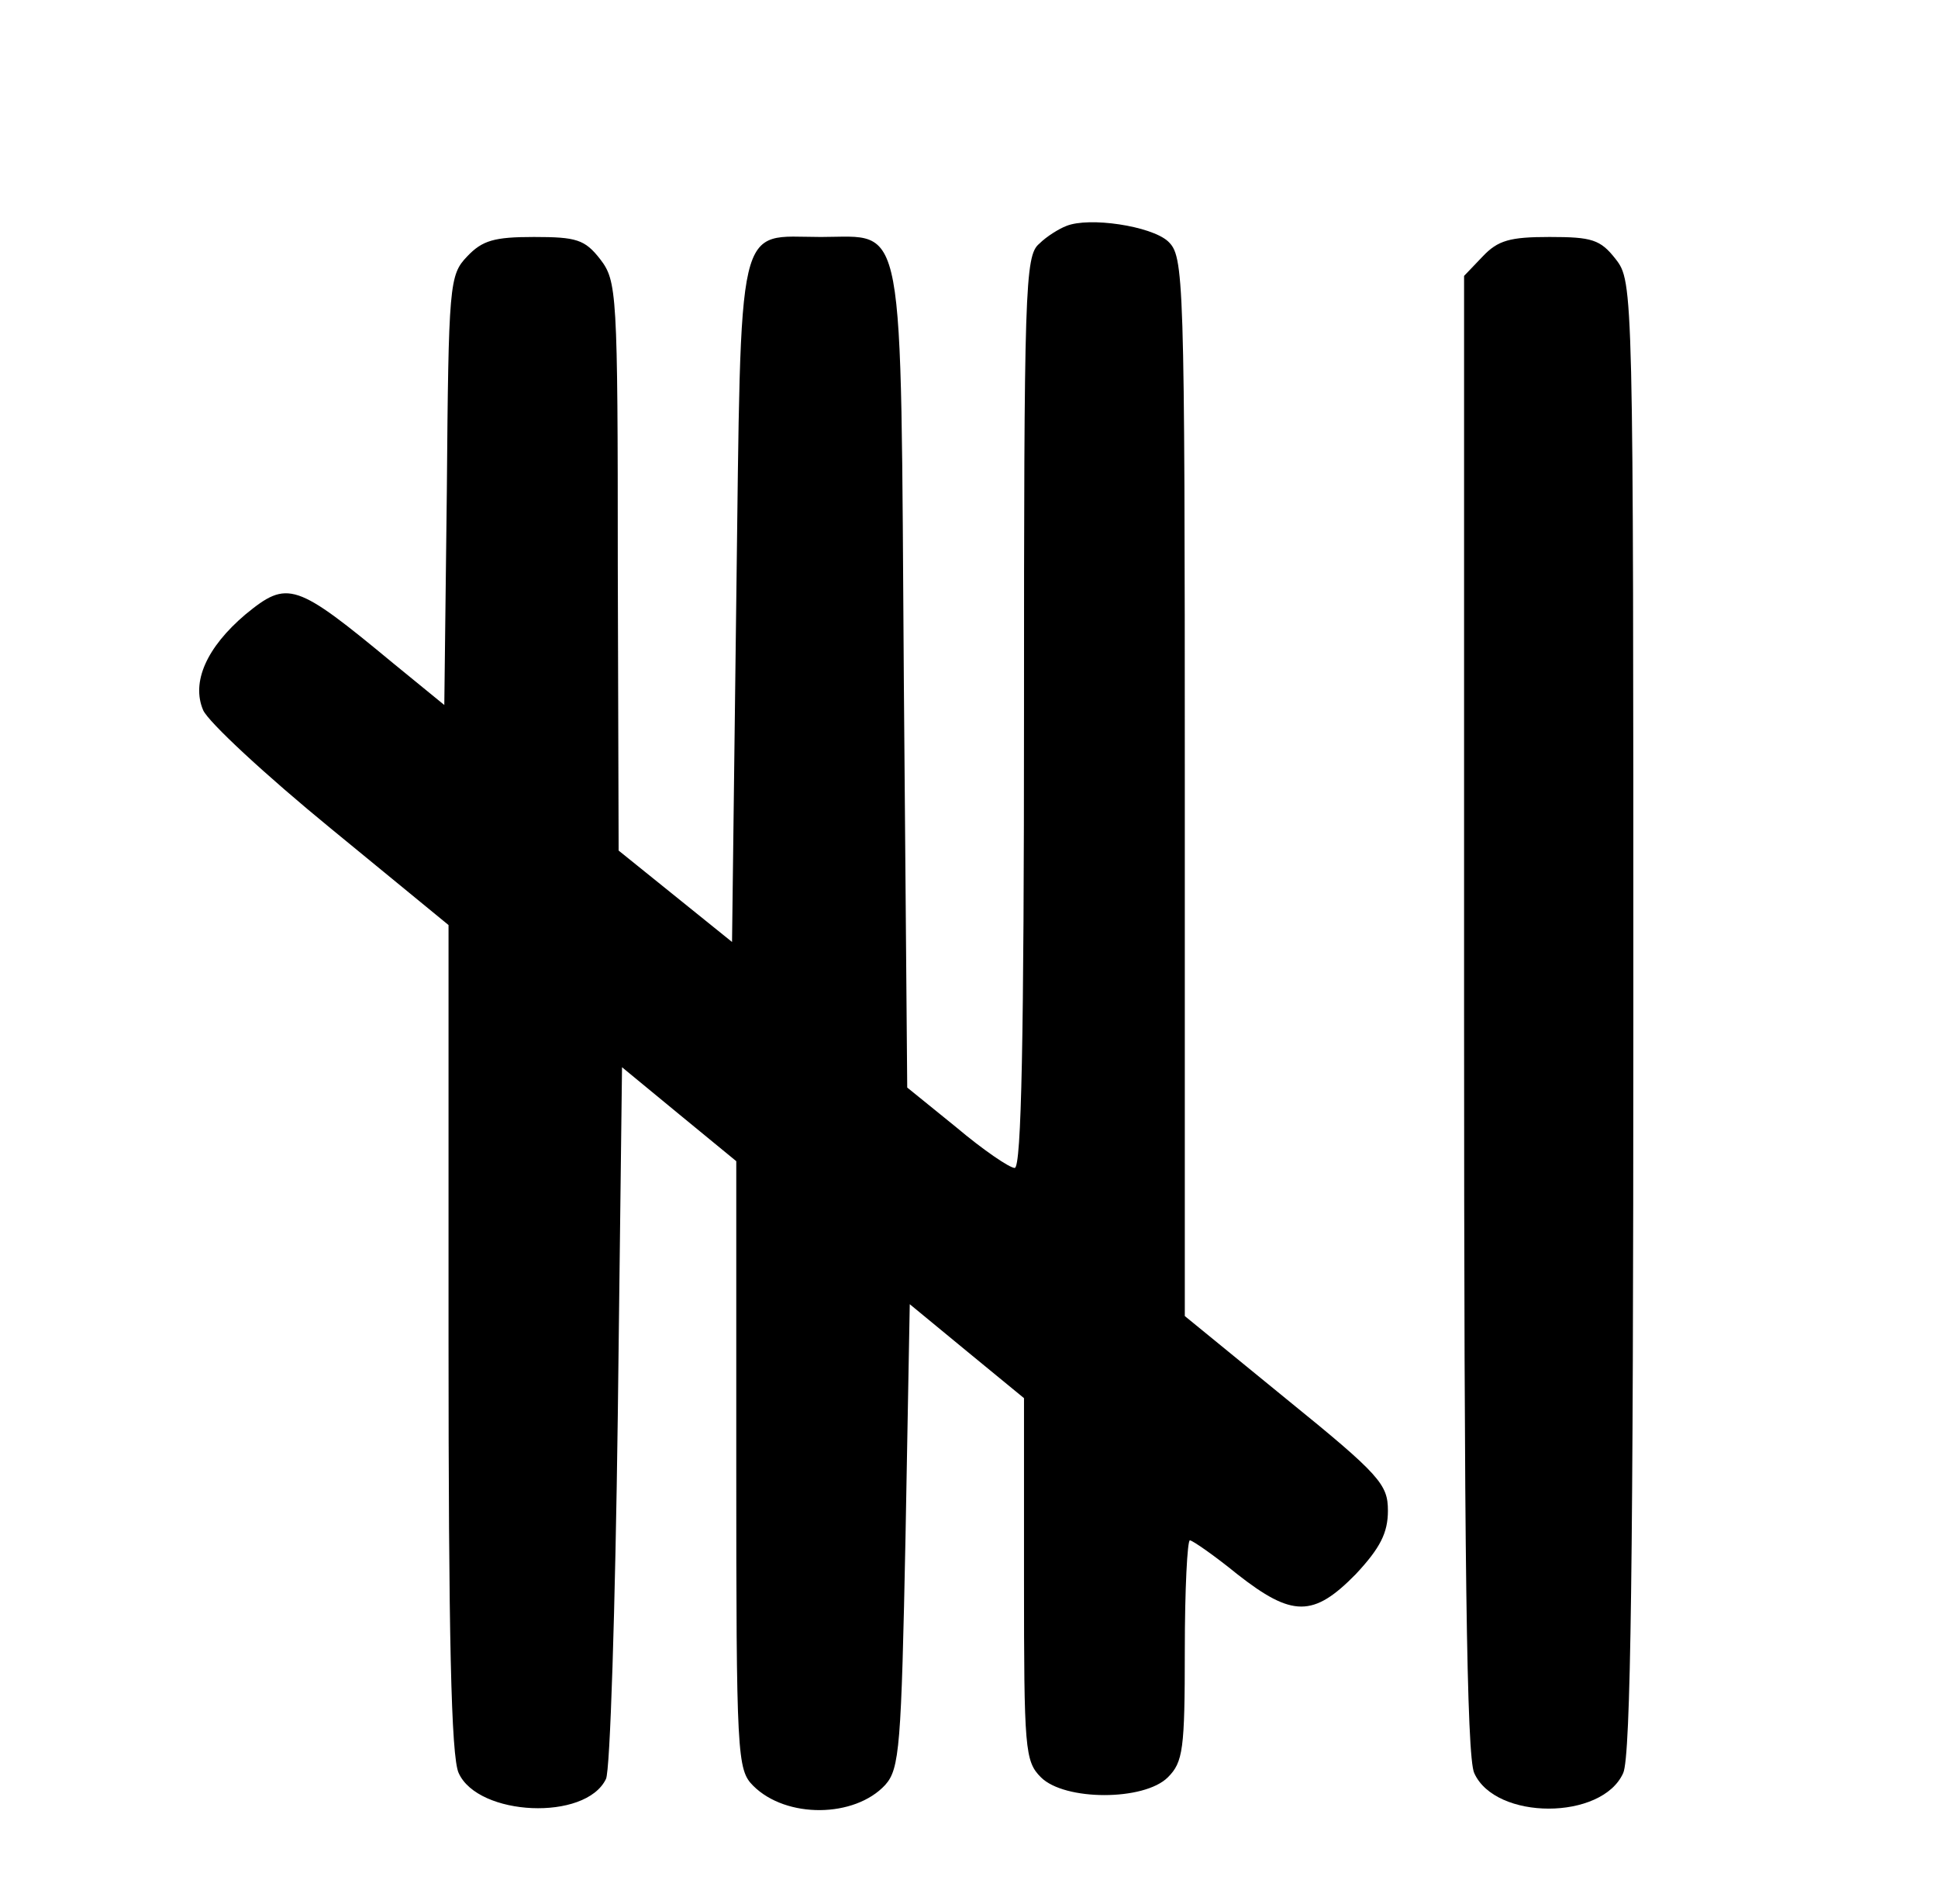 <?xml version="1.0" standalone="no"?>
<!DOCTYPE svg PUBLIC "-//W3C//DTD SVG 20010904//EN"
 "http://www.w3.org/TR/2001/REC-SVG-20010904/DTD/svg10.dtd">
<svg version="1.0" xmlns="http://www.w3.org/2000/svg"
 width="229pt" height="225pt" viewBox="0 0 229 225"
 preserveAspectRatio="xMidYMid meet">

<g transform="translate(0,225) scale(0.1,-0.1)"
fill="#000000" stroke="none">
<path d="M1260 1983 c-8 -3 -23 -12 -32 -21 -17 -14 -18 -53 -18 -554 0 -383
-3 -538 -11 -538 -6 0 -37 21 -69 48 l-58 47 -4 481 c-4 558 3 524 -98 524
-101 0 -94 31 -100 -430 l-5 -403 -67 54 -67 54 -1 336 c0 325 -1 337 -21 363
-18 23 -28 26 -78 26 -47 0 -61 -4 -79 -23 -21 -22 -22 -32 -24 -277 l-3 -253
-60 49 c-116 96 -125 99 -175 58 -46 -39 -64 -80 -50 -113 6 -14 74 -77 151
-140 l139 -114 0 -488 c0 -350 3 -495 12 -514 23 -51 150 -57 174 -7 5 9 11
202 14 429 l5 412 68 -56 67 -55 0 -359 c0 -344 1 -360 20 -379 39 -39 120
-38 156 1 17 19 19 45 24 294 l5 274 68 -56 67 -55 0 -214 c0 -201 1 -215 20
-234 28 -28 122 -28 150 0 18 18 20 33 20 150 0 72 3 130 6 130 3 0 29 -18 56
-40 65 -51 90 -51 140 0 29 31 38 49 38 75 0 31 -9 42 -120 132 l-120 98 0
626 c0 609 -1 626 -20 644 -20 18 -93 29 -120 18z"/>
<path d="M1752 1947 l-22 -23 0 -872 c0 -641 3 -878 12 -897 25 -56 151 -56
176 0 9 19 12 255 12 894 0 863 0 868 -21 895 -18 23 -28 26 -78 26 -47 0 -61
-4 -79 -23z"/>
</g>
</svg>
